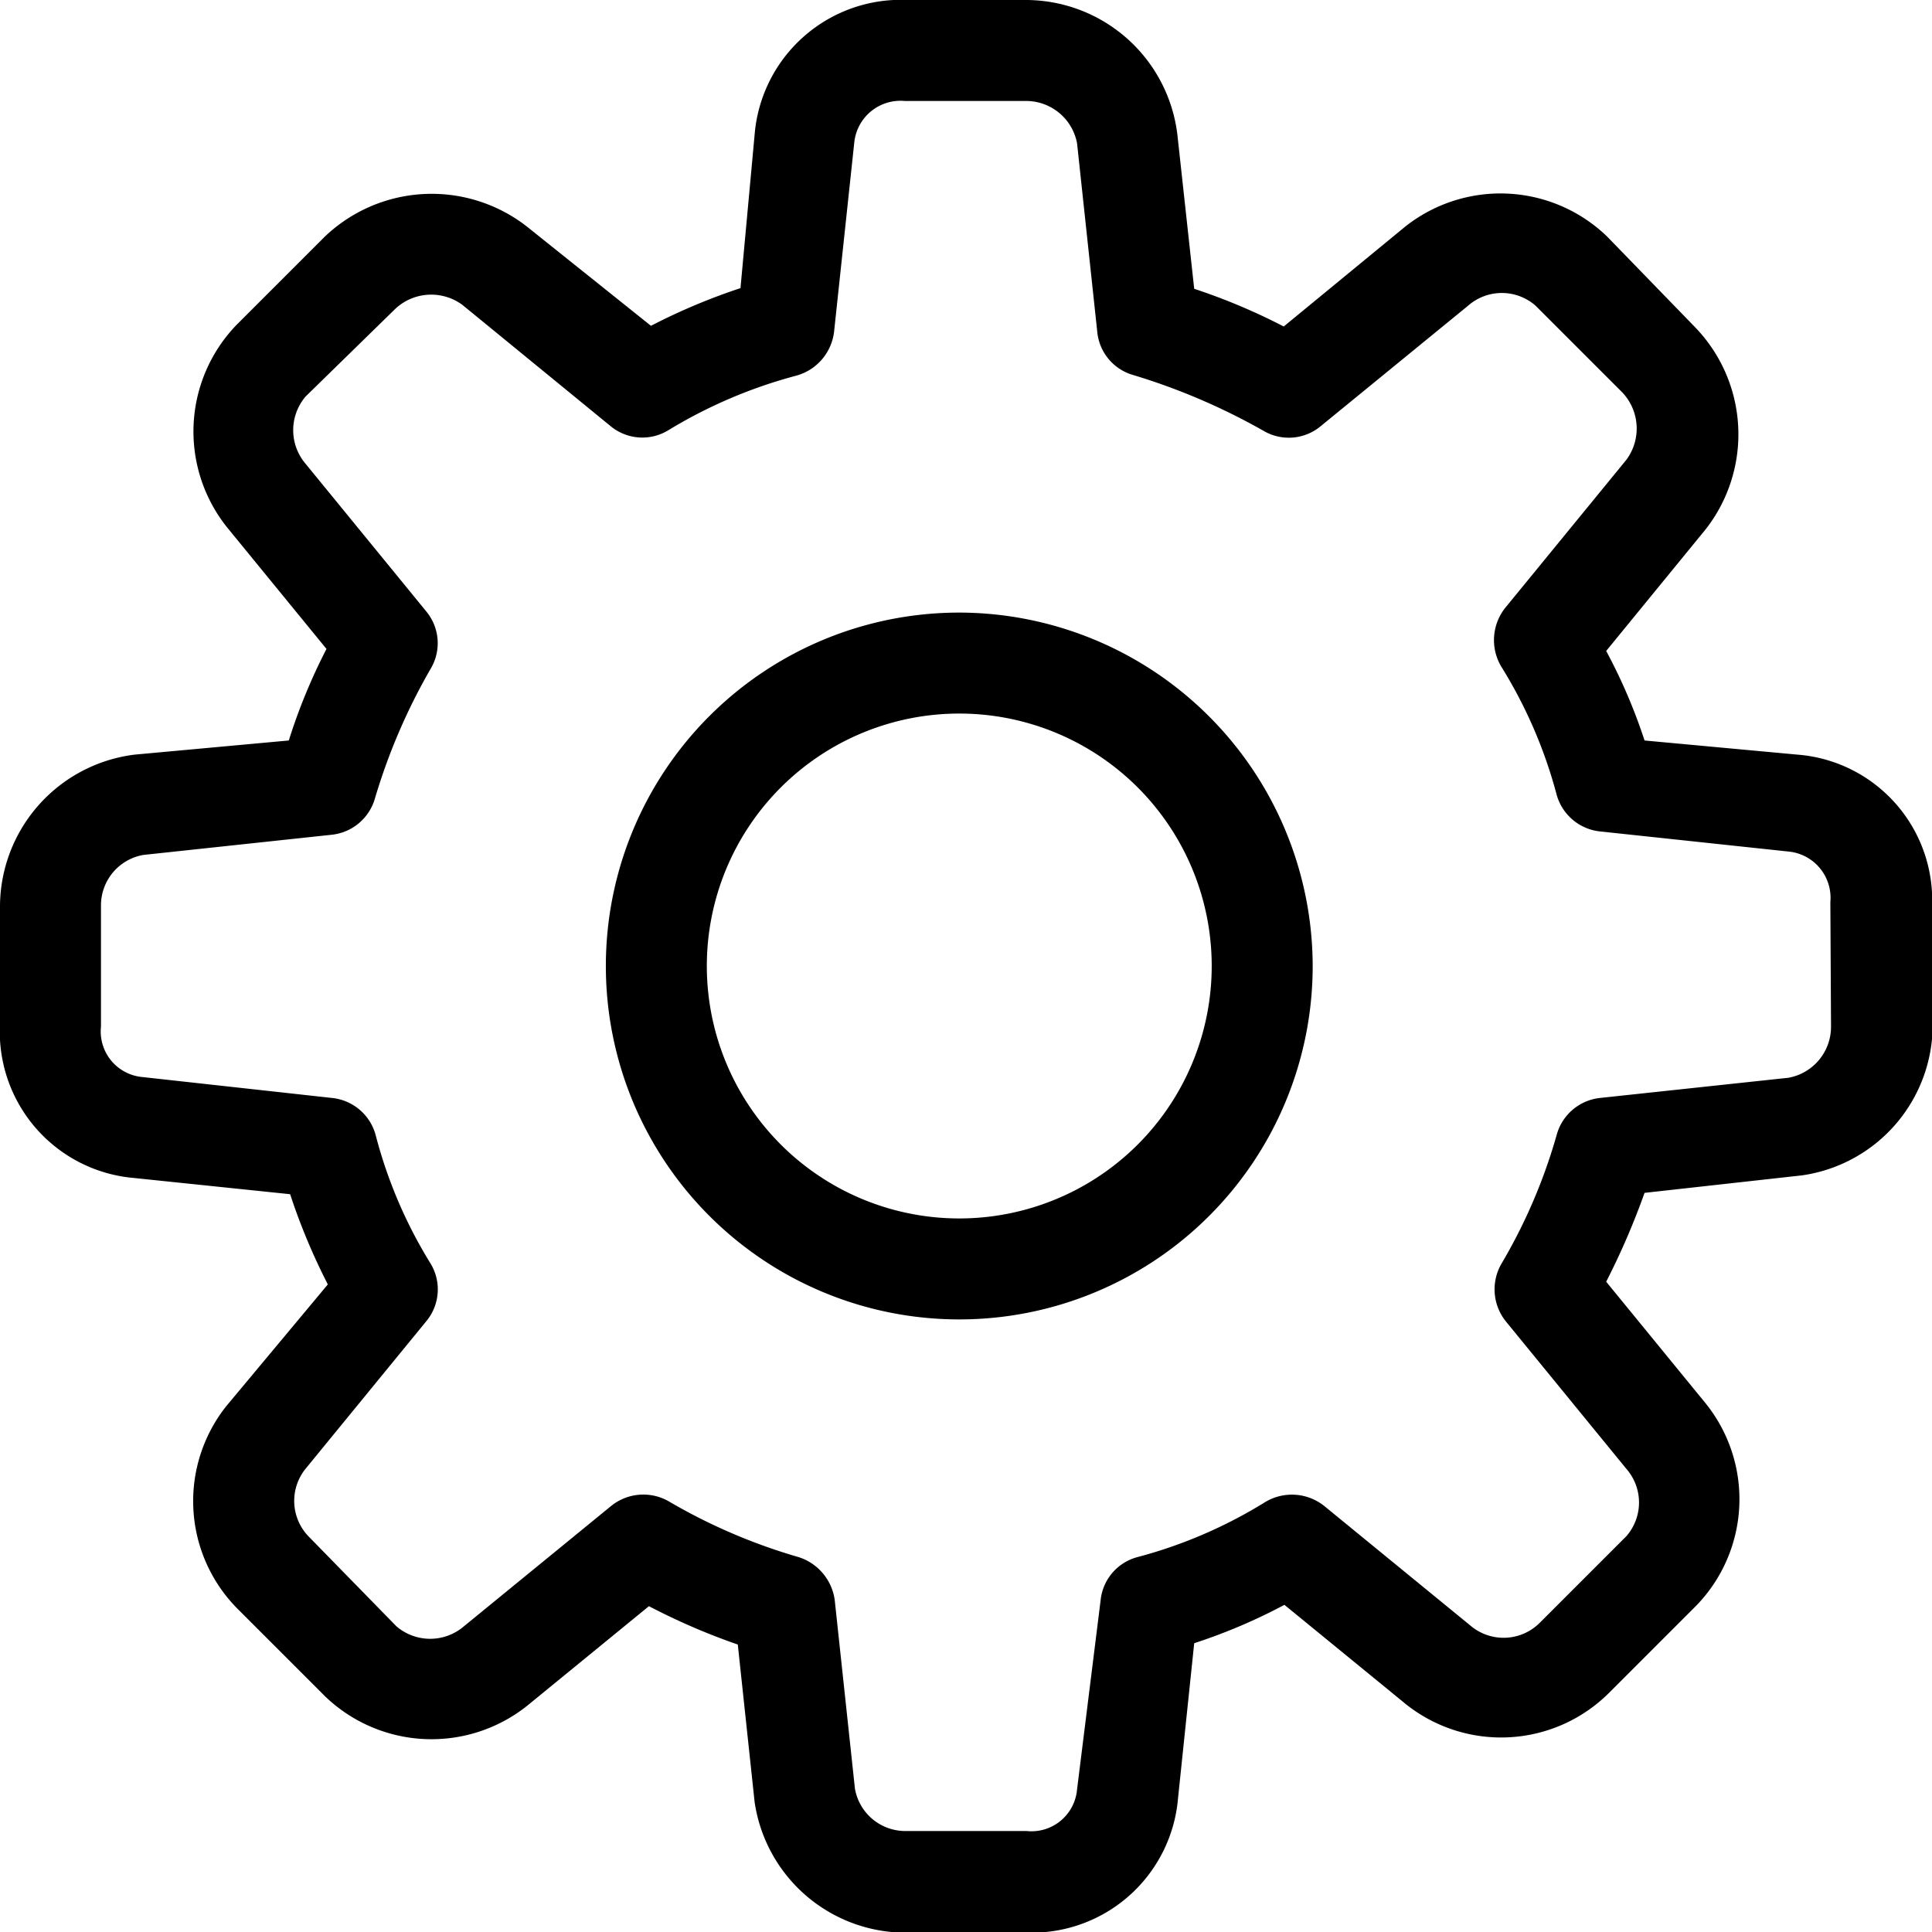 <svg xmlns="http://www.w3.org/2000/svg" width="28.7" height="28.7" viewBox="0 0 28.7 28.7"><path d="M28.7,13.49a2.17,2.17,0,0,0-2-2.28L24.43,11a8.19,8.19,0,0,0-.57-1.33l1.48-1.81a2.29,2.29,0,0,0-.16-3L23.87,3.51a2.28,2.28,0,0,0-3-.14L19.07,4.85a9.13,9.13,0,0,0-1.33-.56L17.49,2A2.27,2.27,0,0,0,15.25,0H13.49a2.18,2.18,0,0,0-2.28,2L11,4.28a9.13,9.13,0,0,0-1.33.56L7.82,3.36a2.3,2.3,0,0,0-3,.16L3.51,4.83a2.28,2.28,0,0,0-.14,3L4.85,9.64A8.57,8.57,0,0,0,4.29,11L2,11.21A2.28,2.28,0,0,0,0,13.45v1.76A2.18,2.18,0,0,0,2,17.5l2.31.24a9.25,9.25,0,0,0,.56,1.34L3.36,20.89a2.27,2.27,0,0,0,.16,3l1.31,1.31a2.28,2.28,0,0,0,3,.14l1.81-1.48a9.73,9.73,0,0,0,1.32.57l.25,2.34a2.27,2.27,0,0,0,2.24,1.94h1.88a2.18,2.18,0,0,0,2.17-2l.24-2.3a8.3,8.3,0,0,0,1.34-.57l1.81,1.48a2.27,2.27,0,0,0,3-.16l1.31-1.31a2.27,2.27,0,0,0,.14-3l-1.48-1.81a11,11,0,0,0,.57-1.32l2.34-.26a2.26,2.26,0,0,0,1.94-2.24Zm-1.5,1.76a.77.77,0,0,1-.63.76l-2.8.3a.75.75,0,0,0-.64.53,8.11,8.11,0,0,1-.83,1.94.76.76,0,0,0,.07.85l1.79,2.19a.76.76,0,0,1,0,1l-1.29,1.29a.76.76,0,0,1-1,.06l-2.2-1.8a.77.77,0,0,0-.87-.06,7,7,0,0,1-1.9.82.74.74,0,0,0-.55.64L16,26.58a.68.68,0,0,1-.75.62h-1.8a.76.76,0,0,1-.75-.63l-.3-2.8a.78.78,0,0,0-.54-.64,8.46,8.46,0,0,1-1.93-.83.76.76,0,0,0-.85.07L6.89,24.16a.77.77,0,0,1-1,0L4.59,22.83a.76.76,0,0,1-.06-1l1.8-2.2a.74.74,0,0,0,.06-.87,6.94,6.94,0,0,1-.81-1.9.75.75,0,0,0-.65-.55L2.12,16a.68.68,0,0,1-.62-.75v-1.8a.76.76,0,0,1,.63-.75l2.8-.3a.75.75,0,0,0,.64-.54A8.92,8.92,0,0,1,6.4,9.93a.74.74,0,0,0-.07-.85L4.54,6.89a.77.77,0,0,1,0-1L5.87,4.59a.78.78,0,0,1,1-.06l2.2,1.8a.74.74,0,0,0,.86.06,7.21,7.21,0,0,1,1.9-.81.77.77,0,0,0,.56-.65l.3-2.81a.69.69,0,0,1,.75-.62h1.8a.77.77,0,0,1,.76.63l.3,2.8a.74.74,0,0,0,.53.64,9.45,9.45,0,0,1,1.94.83.74.74,0,0,0,.85-.07l2.19-1.79a.76.76,0,0,1,1,0l1.29,1.29a.78.78,0,0,1,.06,1l-1.8,2.2a.77.77,0,0,0-.06.87,7,7,0,0,1,.82,1.89.75.75,0,0,0,.64.56l2.81.3a.69.69,0,0,1,.62.75ZM14.25,9.1a5.25,5.25,0,1,0,5.25,5.25A5.26,5.26,0,0,0,14.25,9.1Zm0,9A3.75,3.75,0,1,1,18,14.35,3.75,3.75,0,0,1,14.25,18.1Z"/></svg>